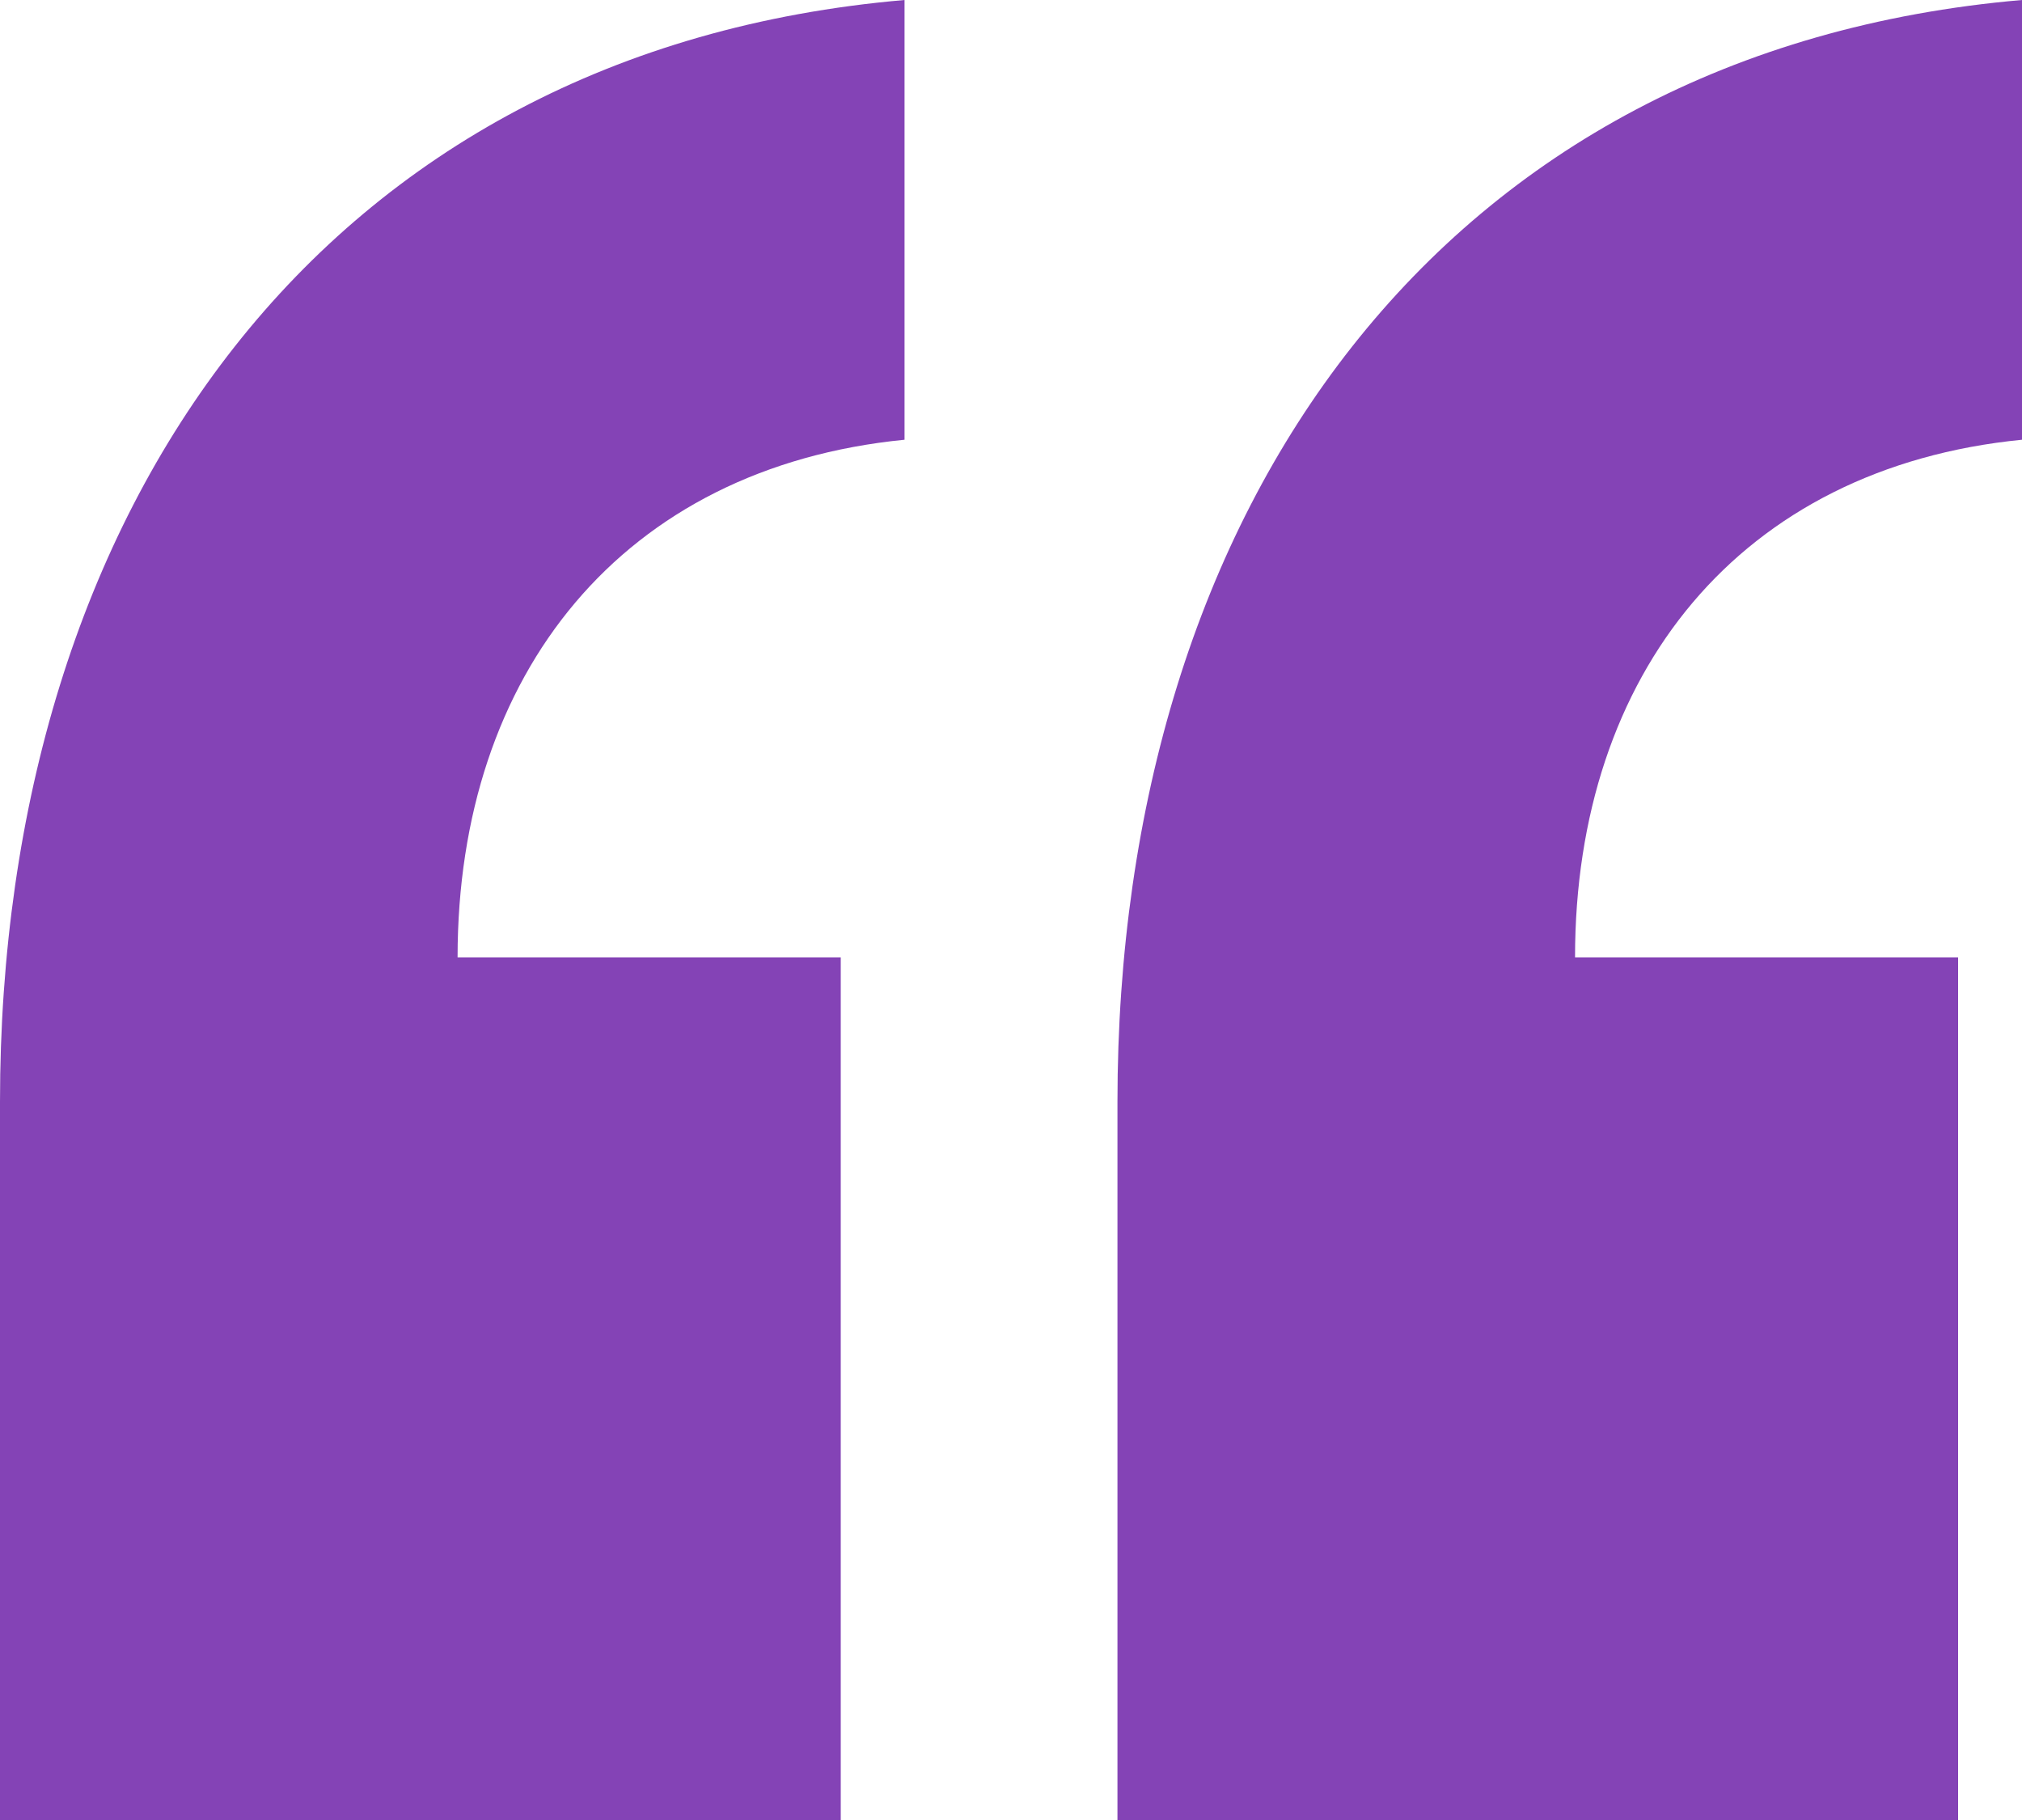 <svg width="20" height="18" viewBox="0 0 20 18" fill="none" xmlns="http://www.w3.org/2000/svg">
<path d="M0 18H8.316V9.468H4.526C4.526 6.661 6.158 4.624 8.947 4.349V0C3.211 0.495 0 5.009 0 10.899V18ZM11.053 18H19.368V9.468H15.579C15.579 6.661 17.21 4.624 20 4.349V0C14.263 0.495 11.053 5.009 11.053 10.899V18Z" fill="#8443B6"/>
</svg>
